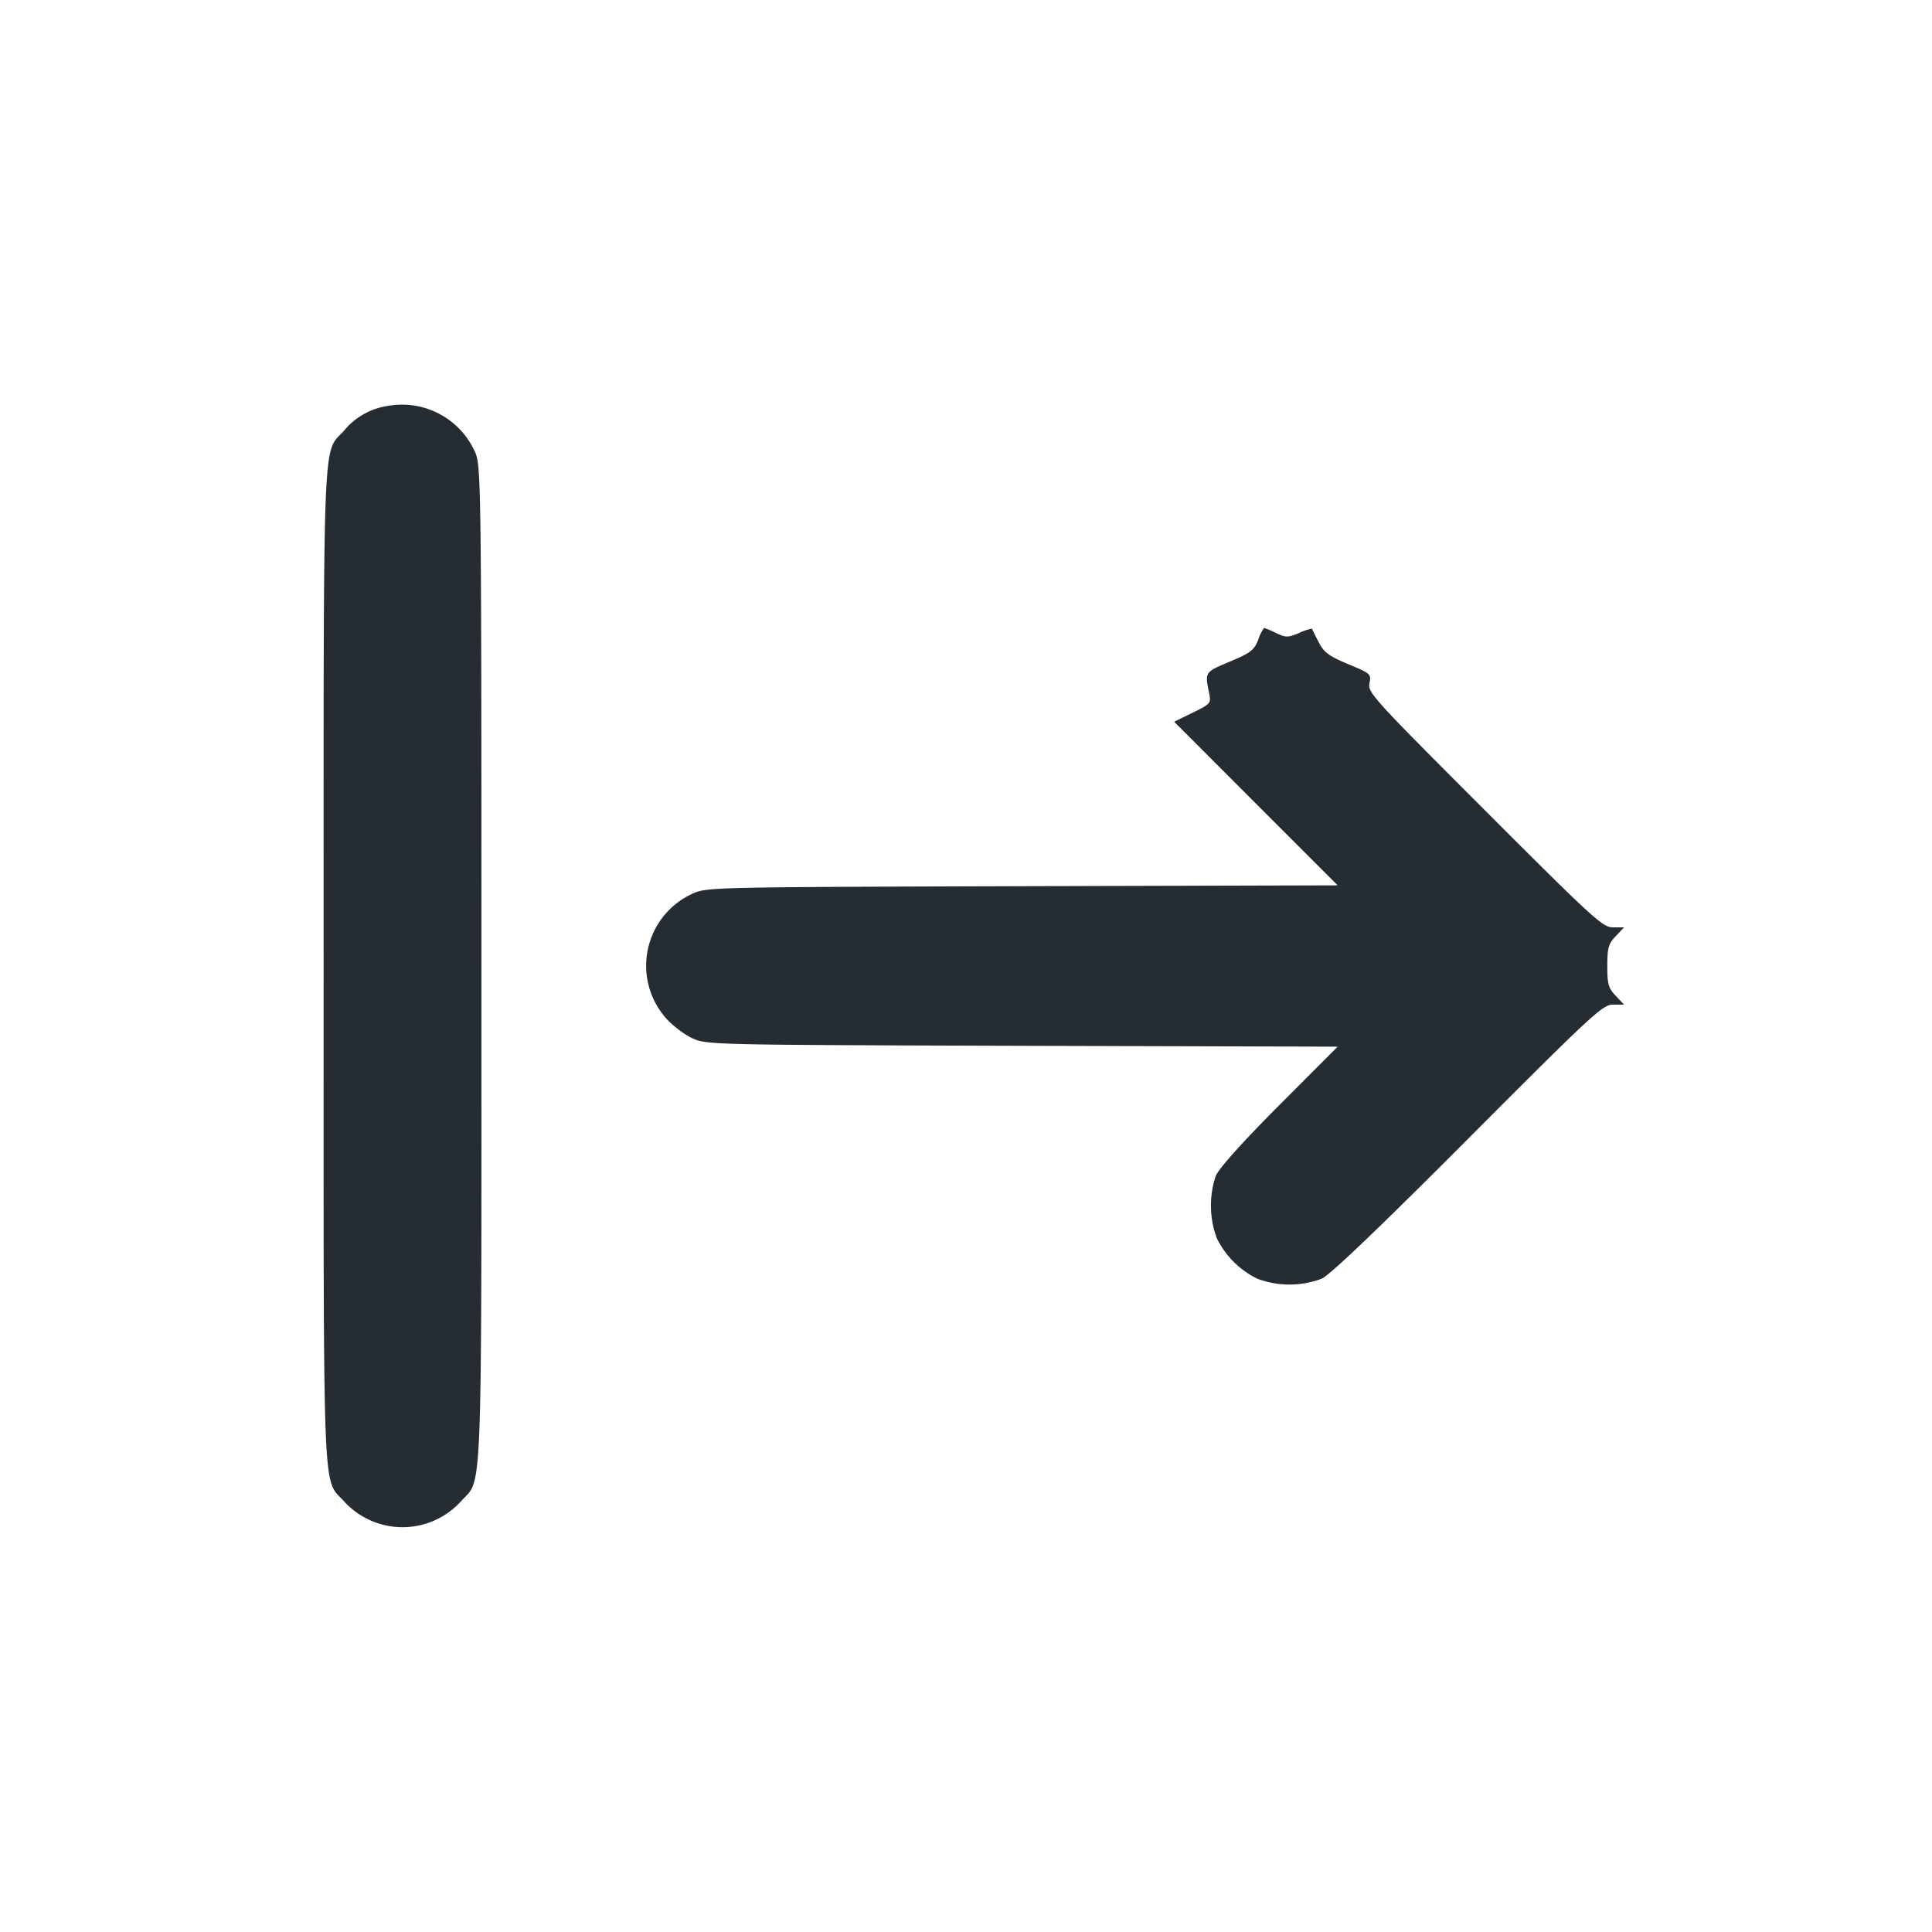<svg width="16" height="16" fill="none" xmlns="http://www.w3.org/2000/svg"><path d="M3.209 3.362a.578.578 0 0 0-.361.206c-.179.198-.168-.1-.168 4.432 0 4.537-.012 4.233.17 4.434a.654.654 0 0 0 .967 0c.181-.201.17.103.17-4.434 0-3.906-.003-4.126-.048-4.245a.662.662 0 0 0-.73-.393m7.211 1.937c-.035.086-.064.109-.237.181-.208.088-.206.084-.168.267.015.076.008.084-.137.155l-.154.075.677.678.677.677-2.612.007c-2.586.008-2.614.008-2.733.063a.656.656 0 0 0-.216 1.032c.053.06.15.133.216.164.119.055.147.055 2.733.063l2.612.007-.485.486c-.306.307-.499.523-.525.585a.778.778 0 0 0 .009.515.73.73 0 0 0 .336.336.756.756 0 0 0 .534-.001c.07-.033.479-.423 1.213-1.16 1.029-1.032 1.113-1.109 1.198-1.109h.092l-.069-.073c-.061-.064-.07-.097-.07-.247s.009-.183.07-.247l.069-.073h-.092c-.085 0-.162-.07-1.062-.971-.92-.92-.97-.974-.955-1.05.016-.077.011-.081-.176-.159-.162-.068-.2-.096-.245-.183a19.245 19.245 0 0 1-.056-.111.445.445 0 0 0-.105.036c-.094.039-.11.039-.192 0a.875.875 0 0 0-.098-.042.32.32 0 0 0-.049.099" fill="#252C32" fill-rule="evenodd"/></svg>